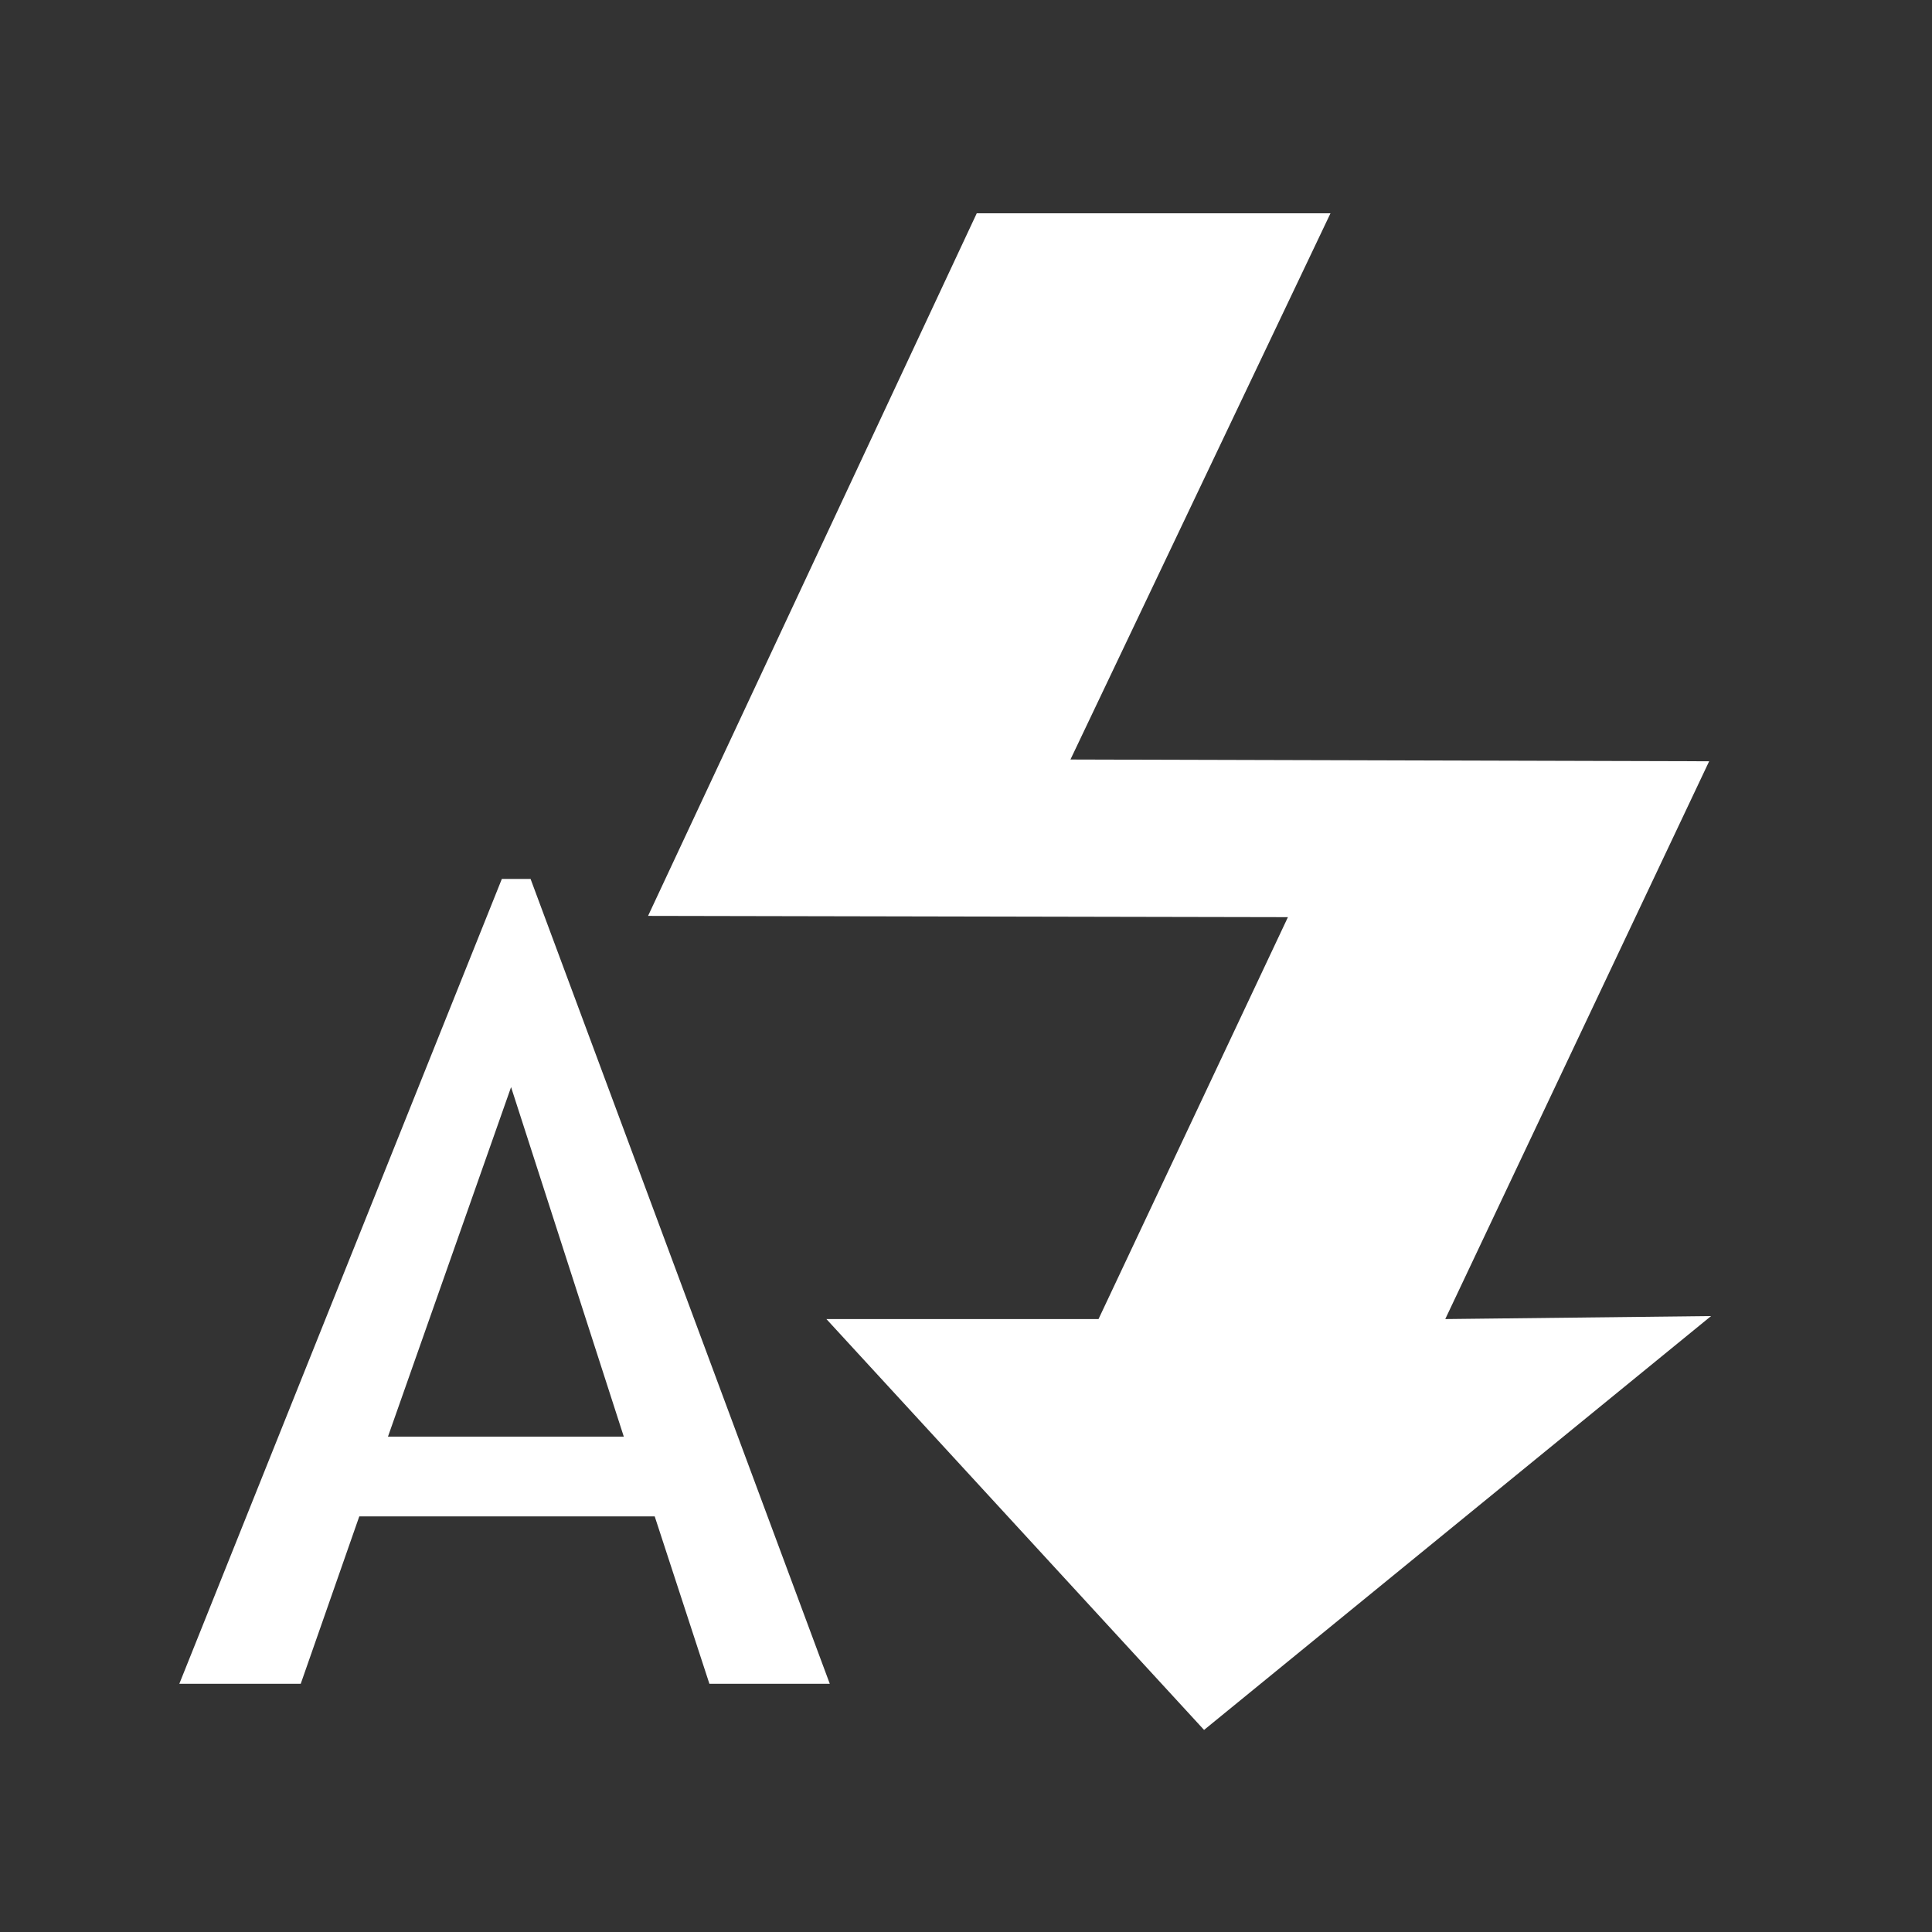 <?xml version="1.0" encoding="UTF-8"?>
<svg xmlns="http://www.w3.org/2000/svg" xmlns:xlink="http://www.w3.org/1999/xlink" contentScriptType="text/ecmascript" width="32" baseProfile="tiny" zoomAndPan="magnify" contentStyleType="text/css" viewBox="0 0 32 32" height="32" preserveAspectRatio="xMidYMid meet" version="1.1">
    <rect x="0" y="0" width="32" height="32" fill="#333333" stroke="none"/>
    <rect width="32" fill="none" height="32"/>
    <path fill="#ffffff" d="M 23.938 21.848 L 28.309 12.609 L 17.73 12.58 L 22.037 3.533 L 16.178 3.533 L 10.734 15.17 L 21.332 15.191 L 18.195 21.848 L 13.688 21.848 L 19.943 28.653 L 28.341 21.798 L 23.938 21.848 z M 8.312 14.558 L 2.97 27.889 L 4.981 27.889 L 5.951 25.116 L 10.844 25.116 L 11.75 27.889 L 13.744 27.889 L 8.788 14.558 L 8.312 14.558 z M 6.426 23.795 L 8.465 18.006 L 10.332 23.795 L 6.426 23.795 z "/>
</svg>
